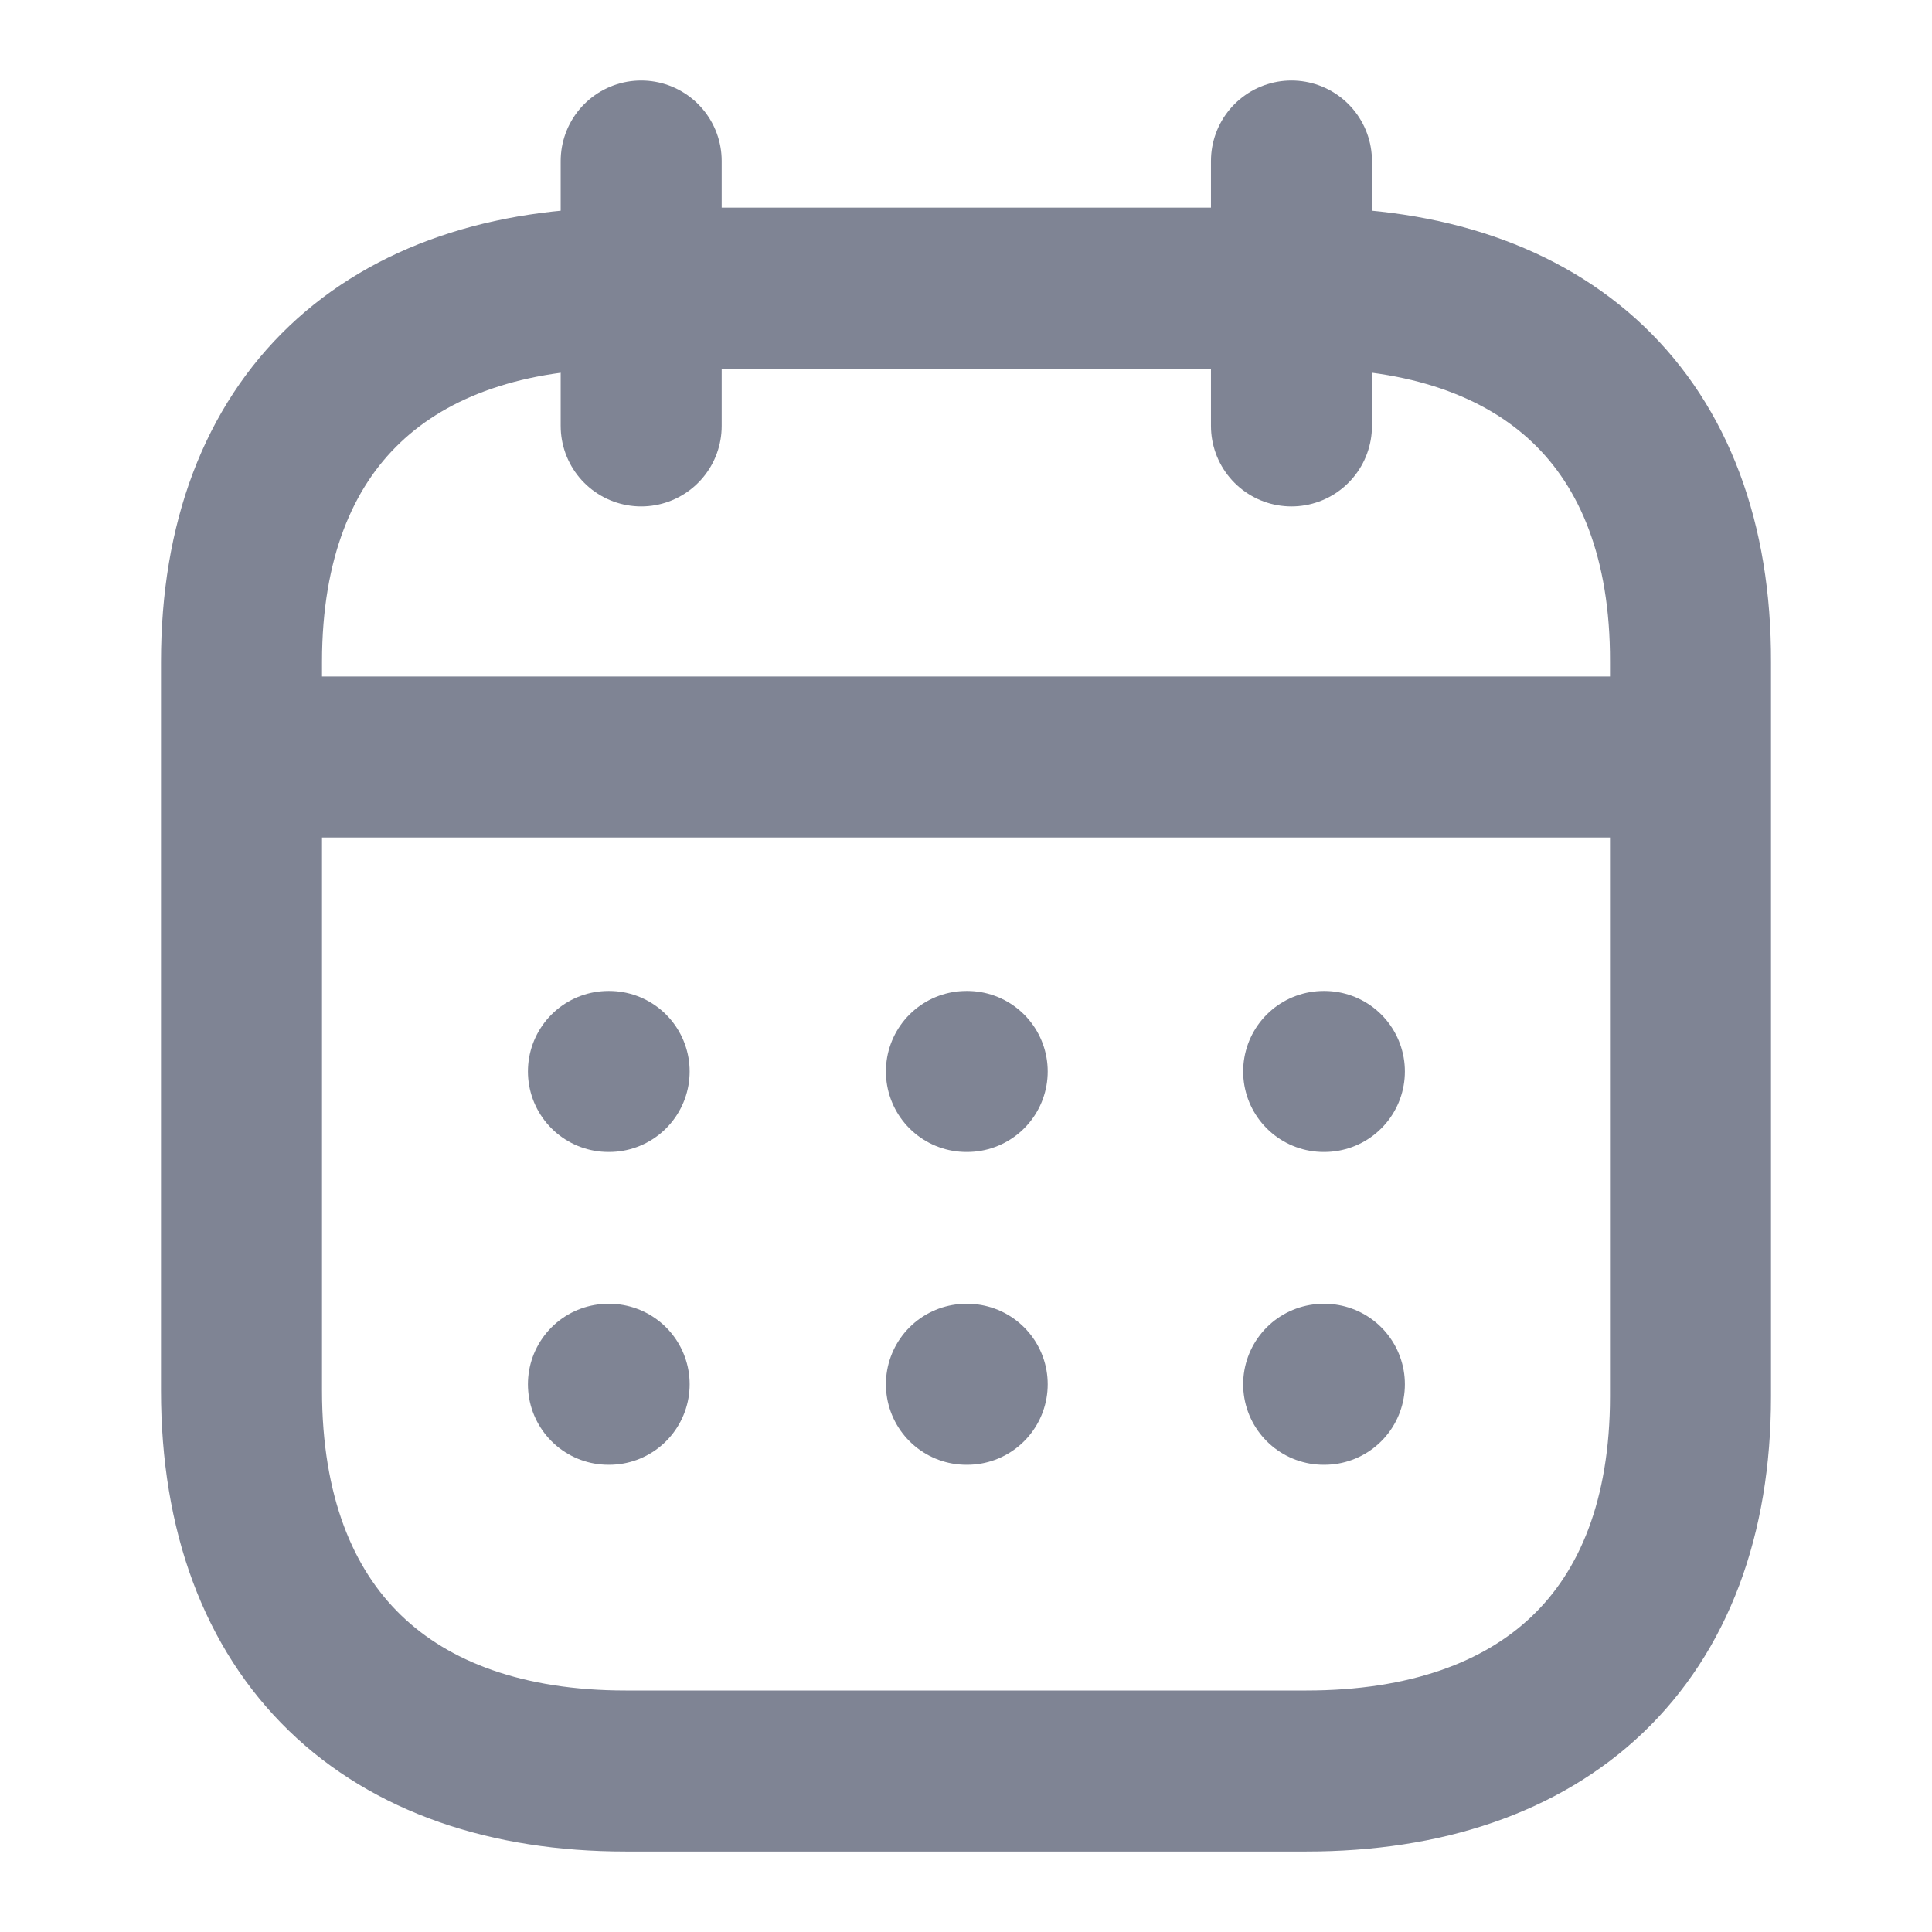 <svg width="24" height="24" viewBox="0 0 24 24" fill="none" xmlns="http://www.w3.org/2000/svg">
<g opacity="0.5">
<path d="M3.092 9.404H20.916" stroke="#000929" stroke-width="2" stroke-linecap="round" stroke-linejoin="round"/>
<path d="M16.443 13.31H16.452" stroke="#000929" stroke-width="2" stroke-linecap="round" stroke-linejoin="round"/>
<path d="M12.005 13.31H12.015" stroke="#000929" stroke-width="2" stroke-linecap="round" stroke-linejoin="round"/>
<path d="M7.558 13.31H7.567" stroke="#000929" stroke-width="2" stroke-linecap="round" stroke-linejoin="round"/>
<path d="M16.443 17.196H16.452" stroke="#000929" stroke-width="2" stroke-linecap="round" stroke-linejoin="round"/>
<path d="M12.005 17.196H12.015" stroke="#000929" stroke-width="2" stroke-linecap="round" stroke-linejoin="round"/>
<path d="M7.558 17.196H7.567" stroke="#000929" stroke-width="2" stroke-linecap="round" stroke-linejoin="round"/>
<path d="M16.043 2V5.291" stroke="#000929" stroke-width="2" stroke-linecap="round" stroke-linejoin="round"/>
<path d="M7.965 2V5.291" stroke="#000929" stroke-width="2" stroke-linecap="round" stroke-linejoin="round"/>
<path fill-rule="evenodd" clip-rule="evenodd" d="M16.238 3.579H7.771C4.834 3.579 3 5.215 3 8.222V17.272C3 20.326 4.834 22 7.771 22H16.229C19.175 22 21 20.355 21 17.347V8.222C21.009 5.215 19.184 3.579 16.238 3.579Z" stroke="#000929" stroke-width="2" stroke-linecap="round" stroke-linejoin="round"/>
</g>
</svg>
